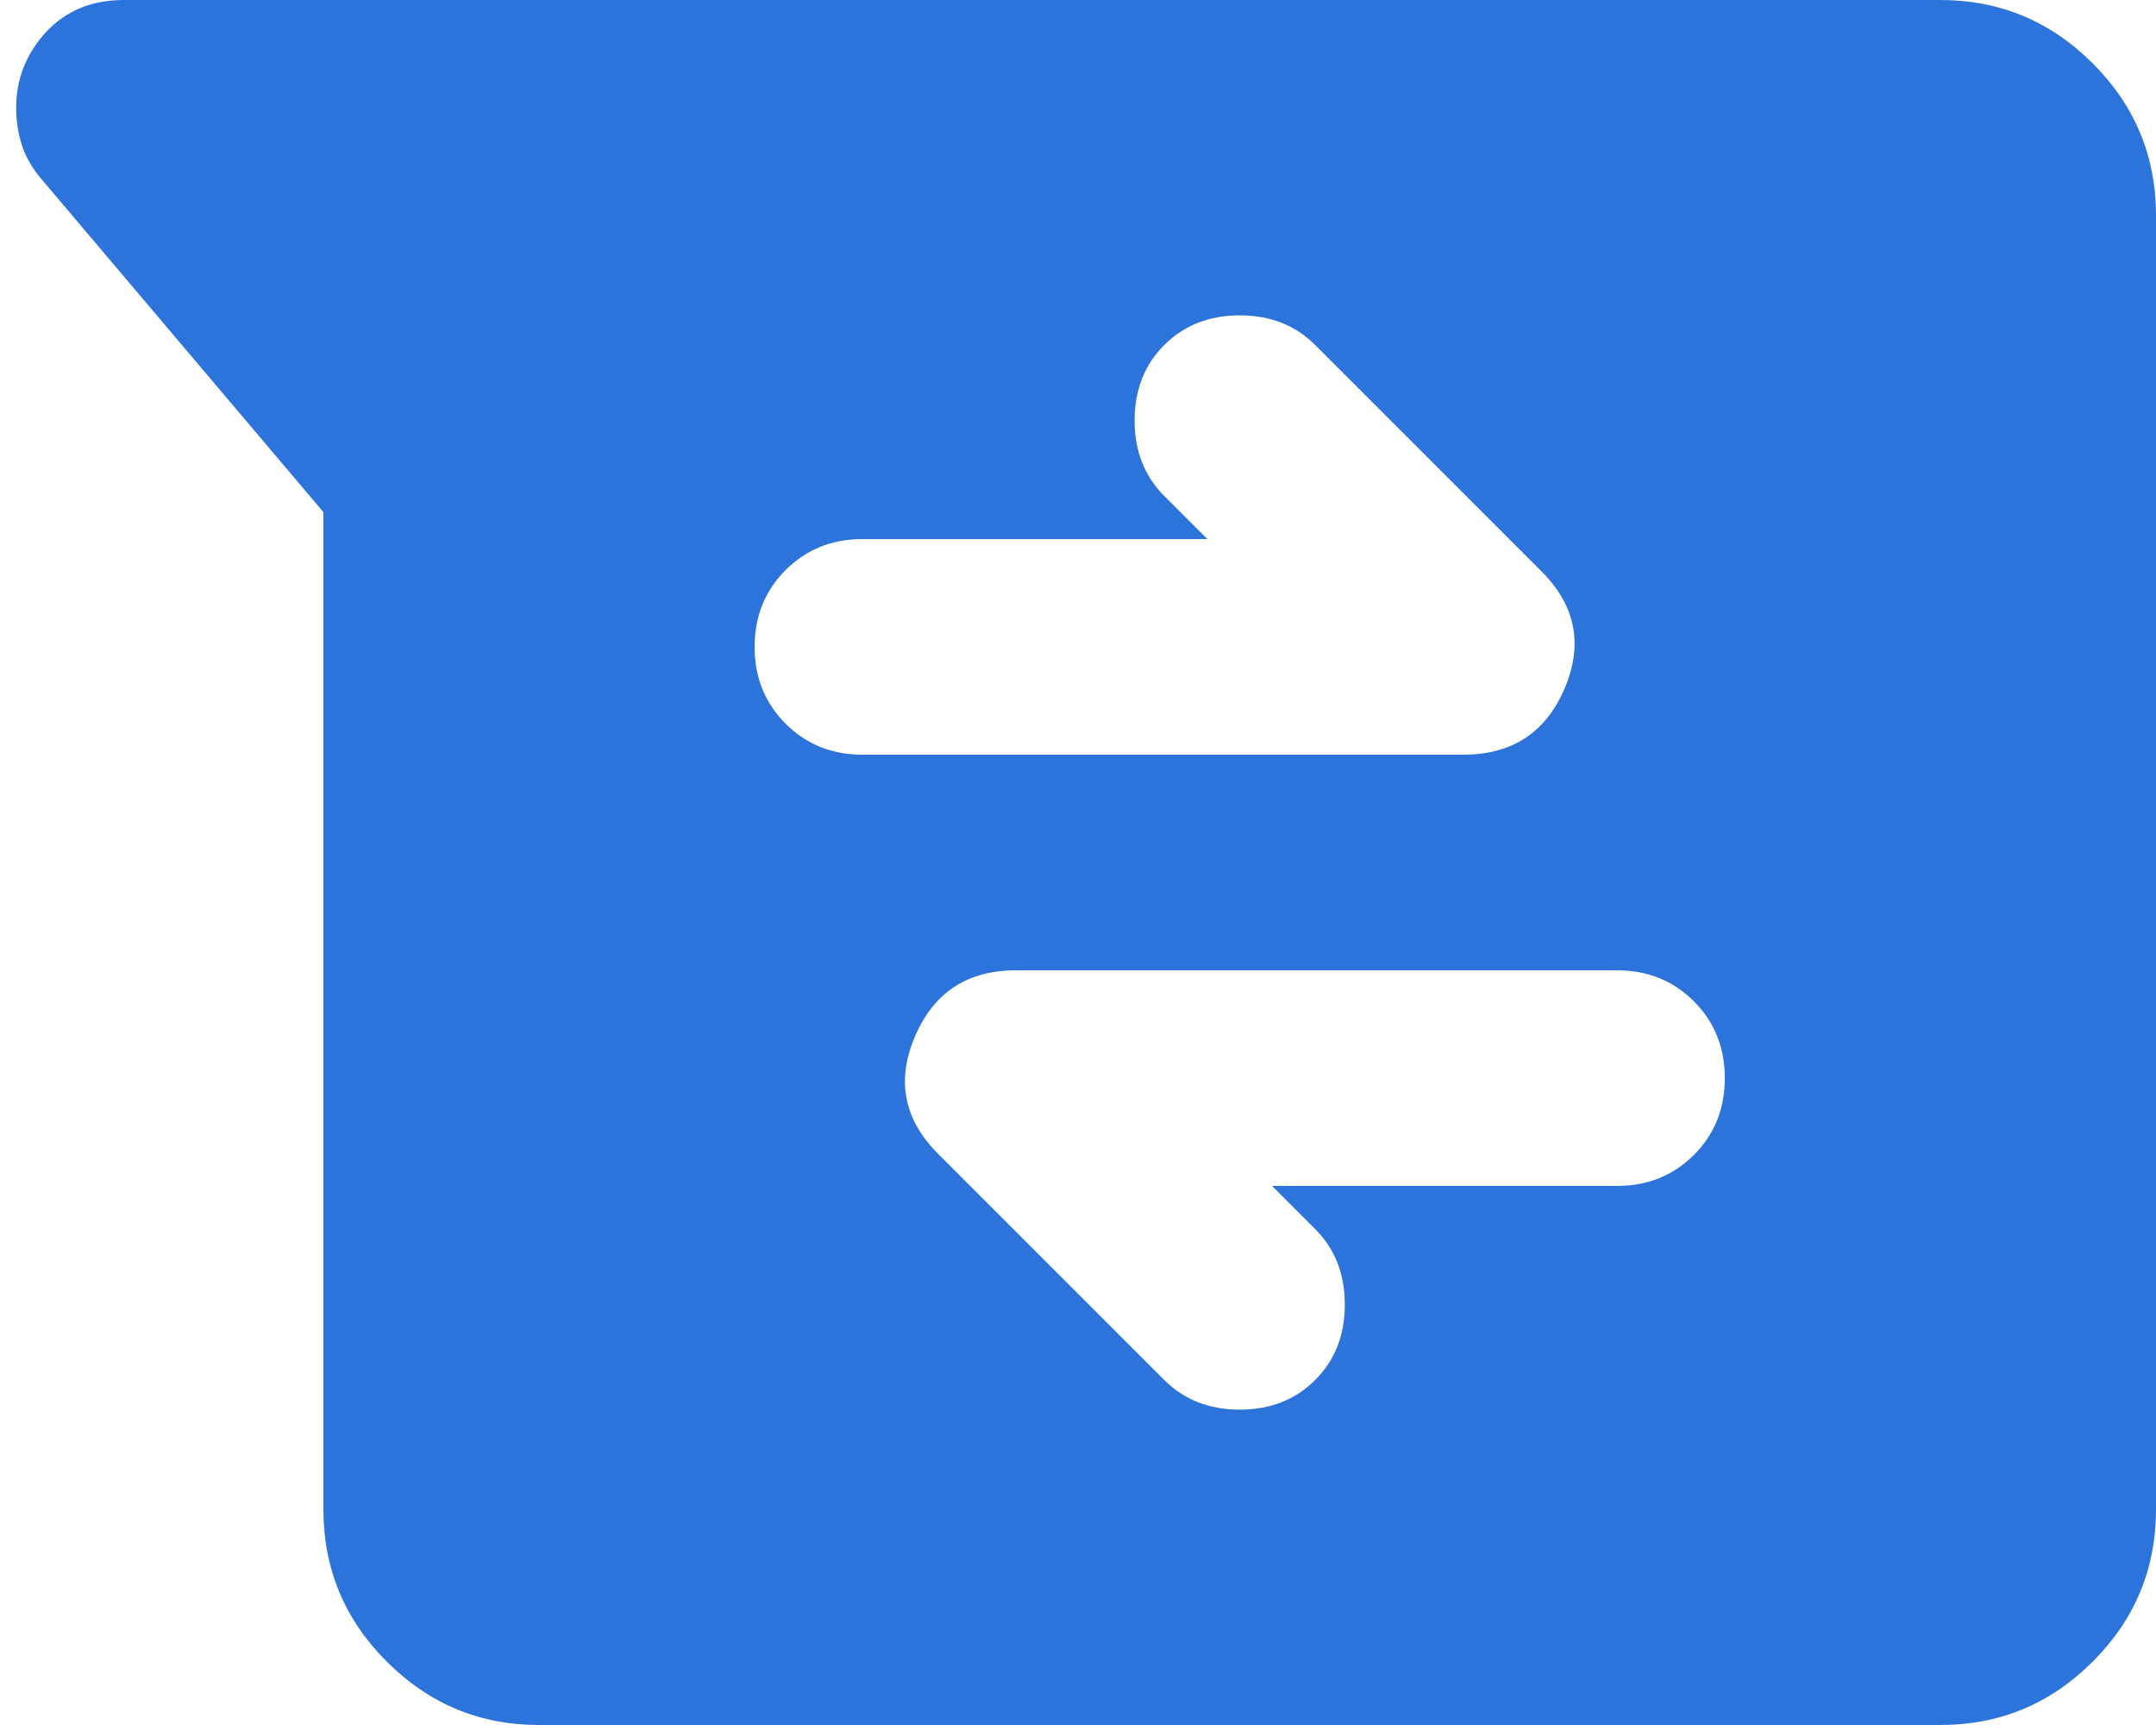 <svg width="20" height="16" viewBox="0 0 20 16" fill="none" xmlns="http://www.w3.org/2000/svg">
<path d="M5 16C4.45 16 3.98 15.804 3.588 15.412C3.196 15.021 3 14.55 3 14V4.75L0.375 1.65C0.292 1.55 0.234 1.446 0.2 1.337C0.167 1.229 0.15 1.117 0.15 1C0.15 0.733 0.242 0.5 0.425 0.3C0.609 0.1 0.85 0 1.15 0H18C18.55 0 19.021 0.196 19.413 0.588C19.805 0.979 20 1.45 20 2V14C20 14.55 19.805 15.021 19.413 15.412C19.021 15.804 18.55 16 18 16H5ZM11.8 11H15C15.284 11 15.521 10.904 15.713 10.713C15.905 10.521 16 10.283 16 10C16 9.717 15.905 9.479 15.713 9.287C15.521 9.096 15.284 9 15 9H9.425C8.975 9 8.663 9.204 8.488 9.613C8.313 10.021 8.384 10.383 8.7 10.7L10.8 12.8C10.984 12.983 11.217 13.075 11.5 13.075C11.784 13.075 12.017 12.983 12.2 12.8C12.384 12.617 12.475 12.383 12.475 12.1C12.475 11.817 12.384 11.583 12.2 11.4L11.8 11ZM11.2 5H8C7.717 5 7.48 5.096 7.288 5.287C7.096 5.479 7 5.717 7 6C7 6.283 7.096 6.521 7.288 6.713C7.48 6.904 7.717 7 8 7H13.575C14.025 7 14.338 6.796 14.513 6.388C14.688 5.979 14.617 5.617 14.3 5.3L12.2 3.2C12.017 3.017 11.784 2.925 11.5 2.925C11.217 2.925 10.984 3.017 10.8 3.2C10.617 3.383 10.525 3.617 10.525 3.9C10.525 4.183 10.617 4.417 10.8 4.6L11.2 5Z" fill="#2C73DB"/>
</svg>
